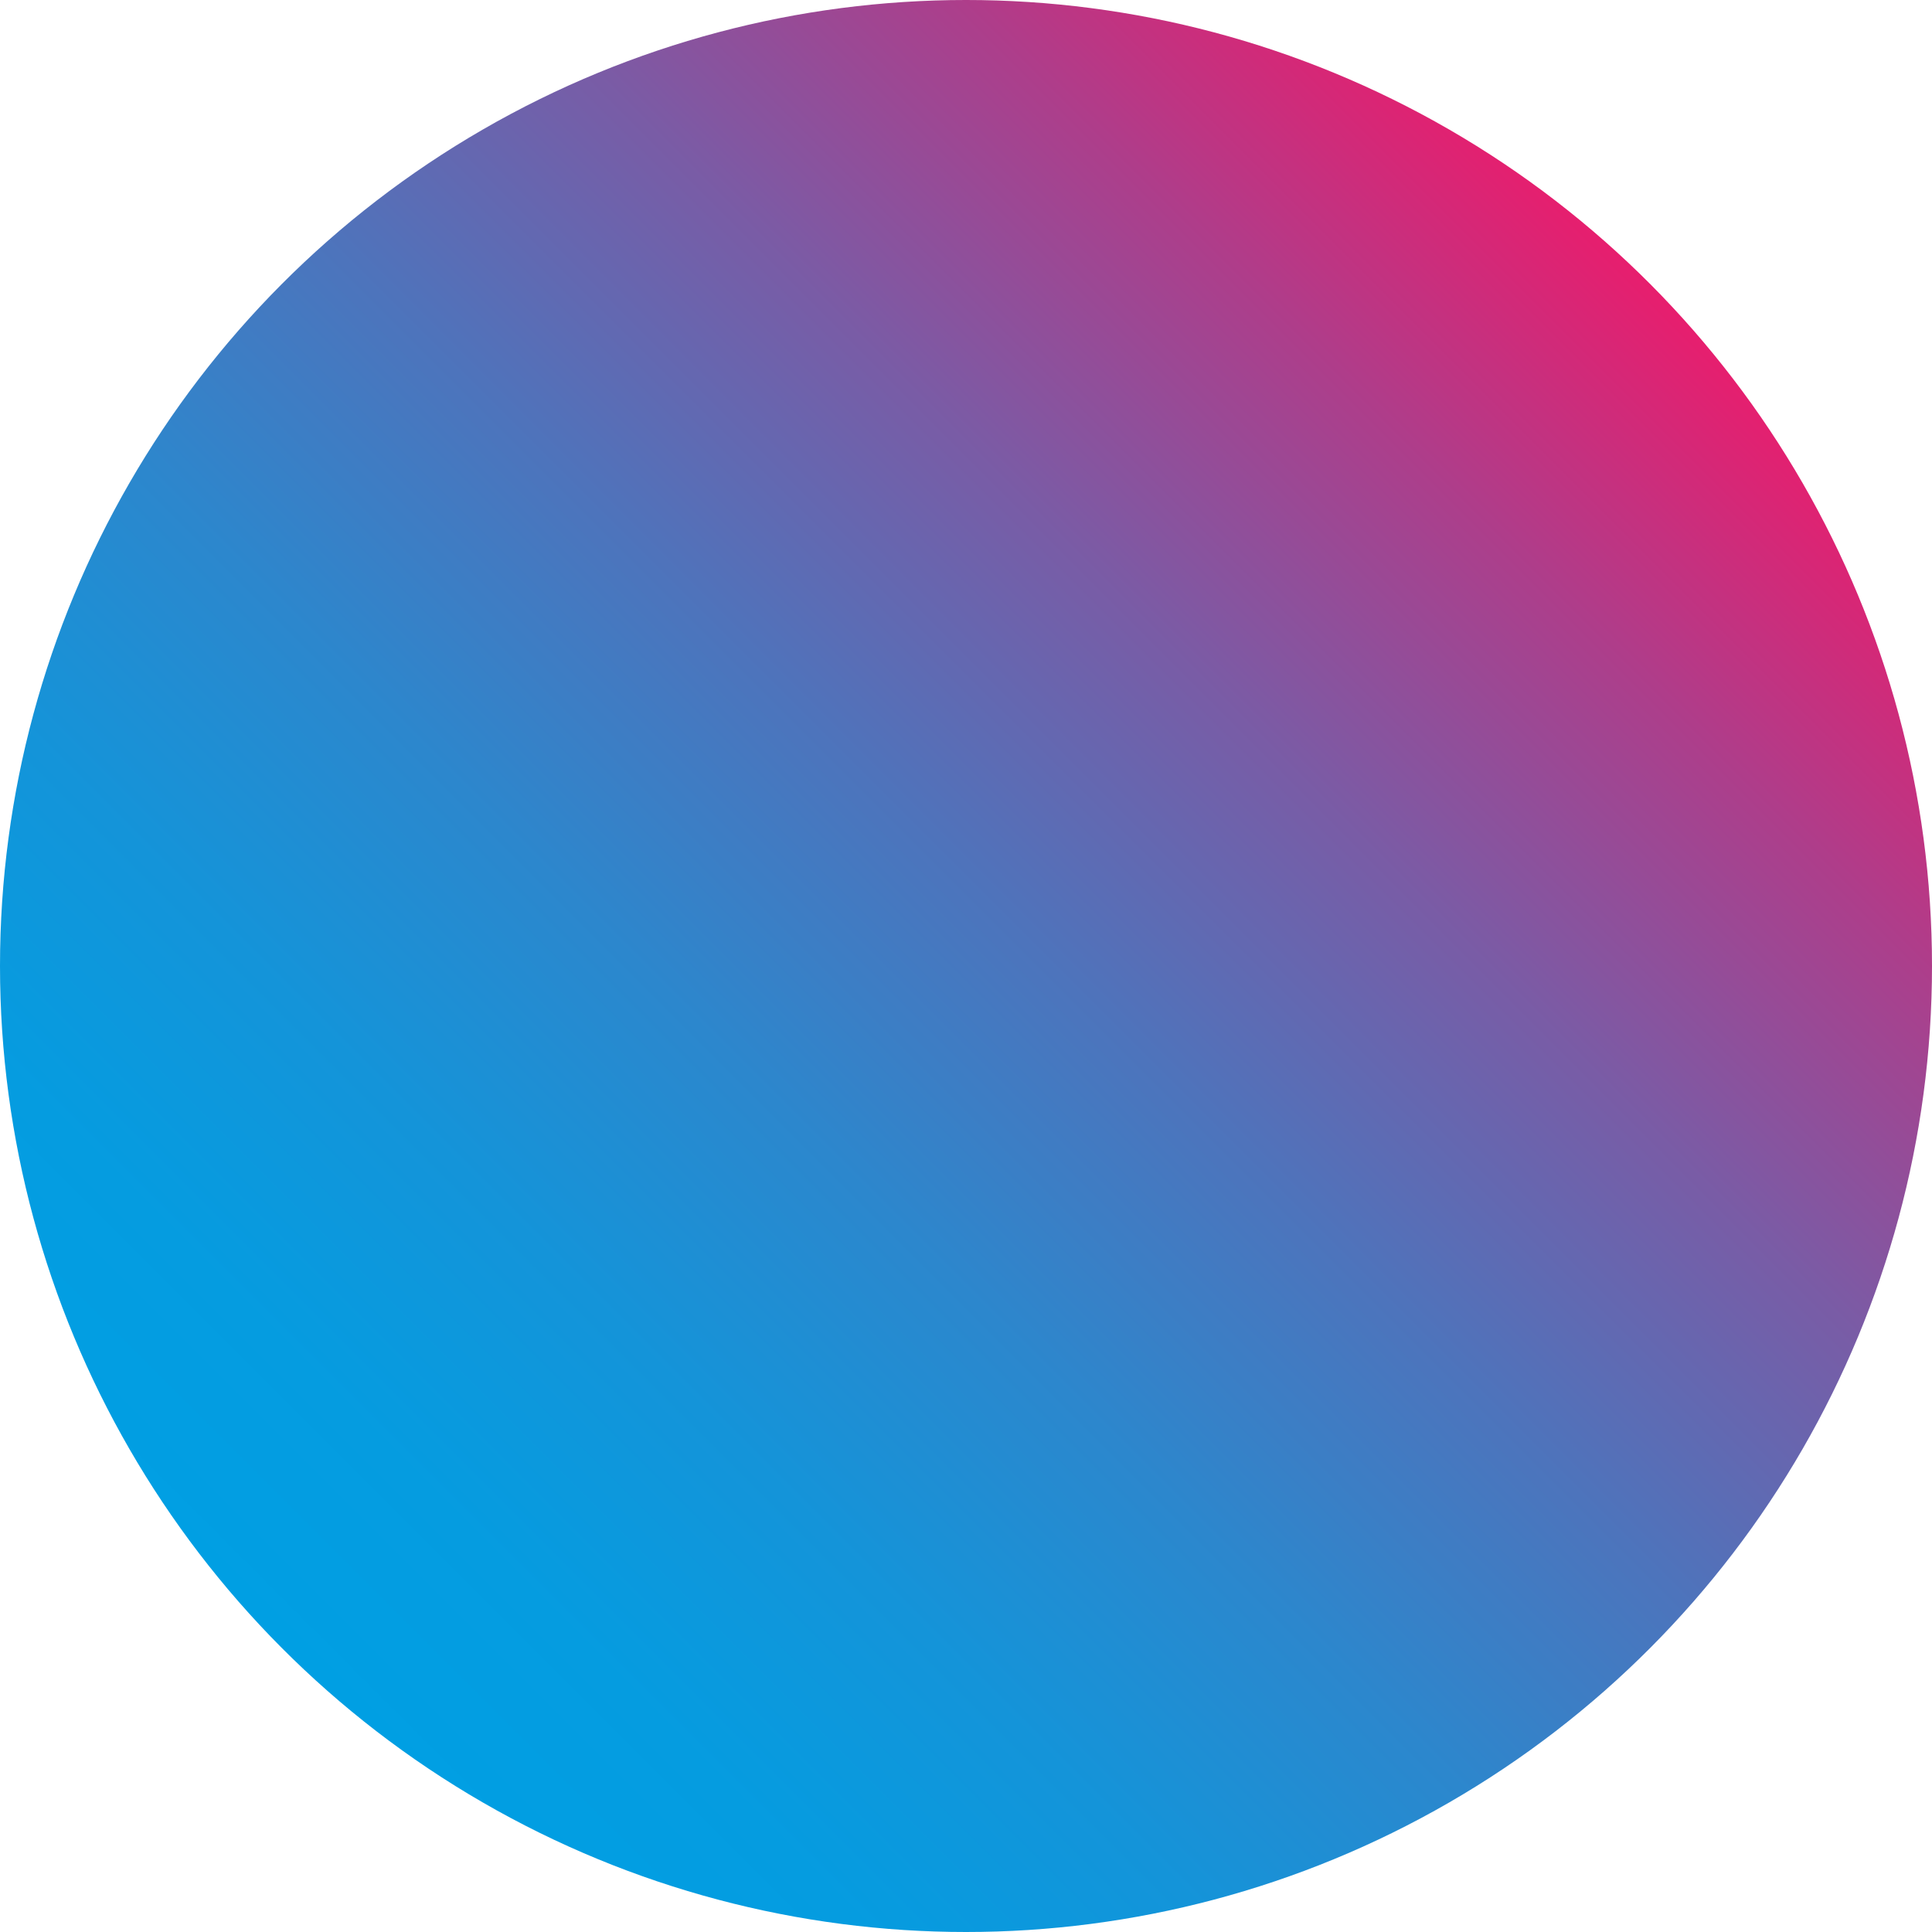 <svg id="Calque_1" data-name="Calque 1" xmlns="http://www.w3.org/2000/svg" xmlns:xlink="http://www.w3.org/1999/xlink" viewBox="0 0 1280 1280">
  <defs>
    <style>
      .cls-1 {
        fill: url(#gradient);
      }
    </style>
    <linearGradient id="gradient" data-name="gradient" x1="848.46" y1="180.69" x2="1753.55" y2="-724.41" gradientTransform="translate(1941 368.14) rotate(180)" gradientUnits="userSpaceOnUse">
      <stop offset="0" stop-color="#e71e6e"/>
      <stop offset="0.15" stop-color="#ad3e8b"/>
      <stop offset="0.31" stop-color="#795ca6"/>
      <stop offset="0.47" stop-color="#4d74bc"/>
      <stop offset="0.62" stop-color="#2c87cd"/>
      <stop offset="0.76" stop-color="#1494d9"/>
      <stop offset="0.89" stop-color="#059ce0"/>
      <stop offset="1" stop-color="#009fe3"/>
    </linearGradient>
  </defs>
  <title>gradient</title>
  <circle class="cls-1" cx="640" cy="640" r="640"/>
</svg>
